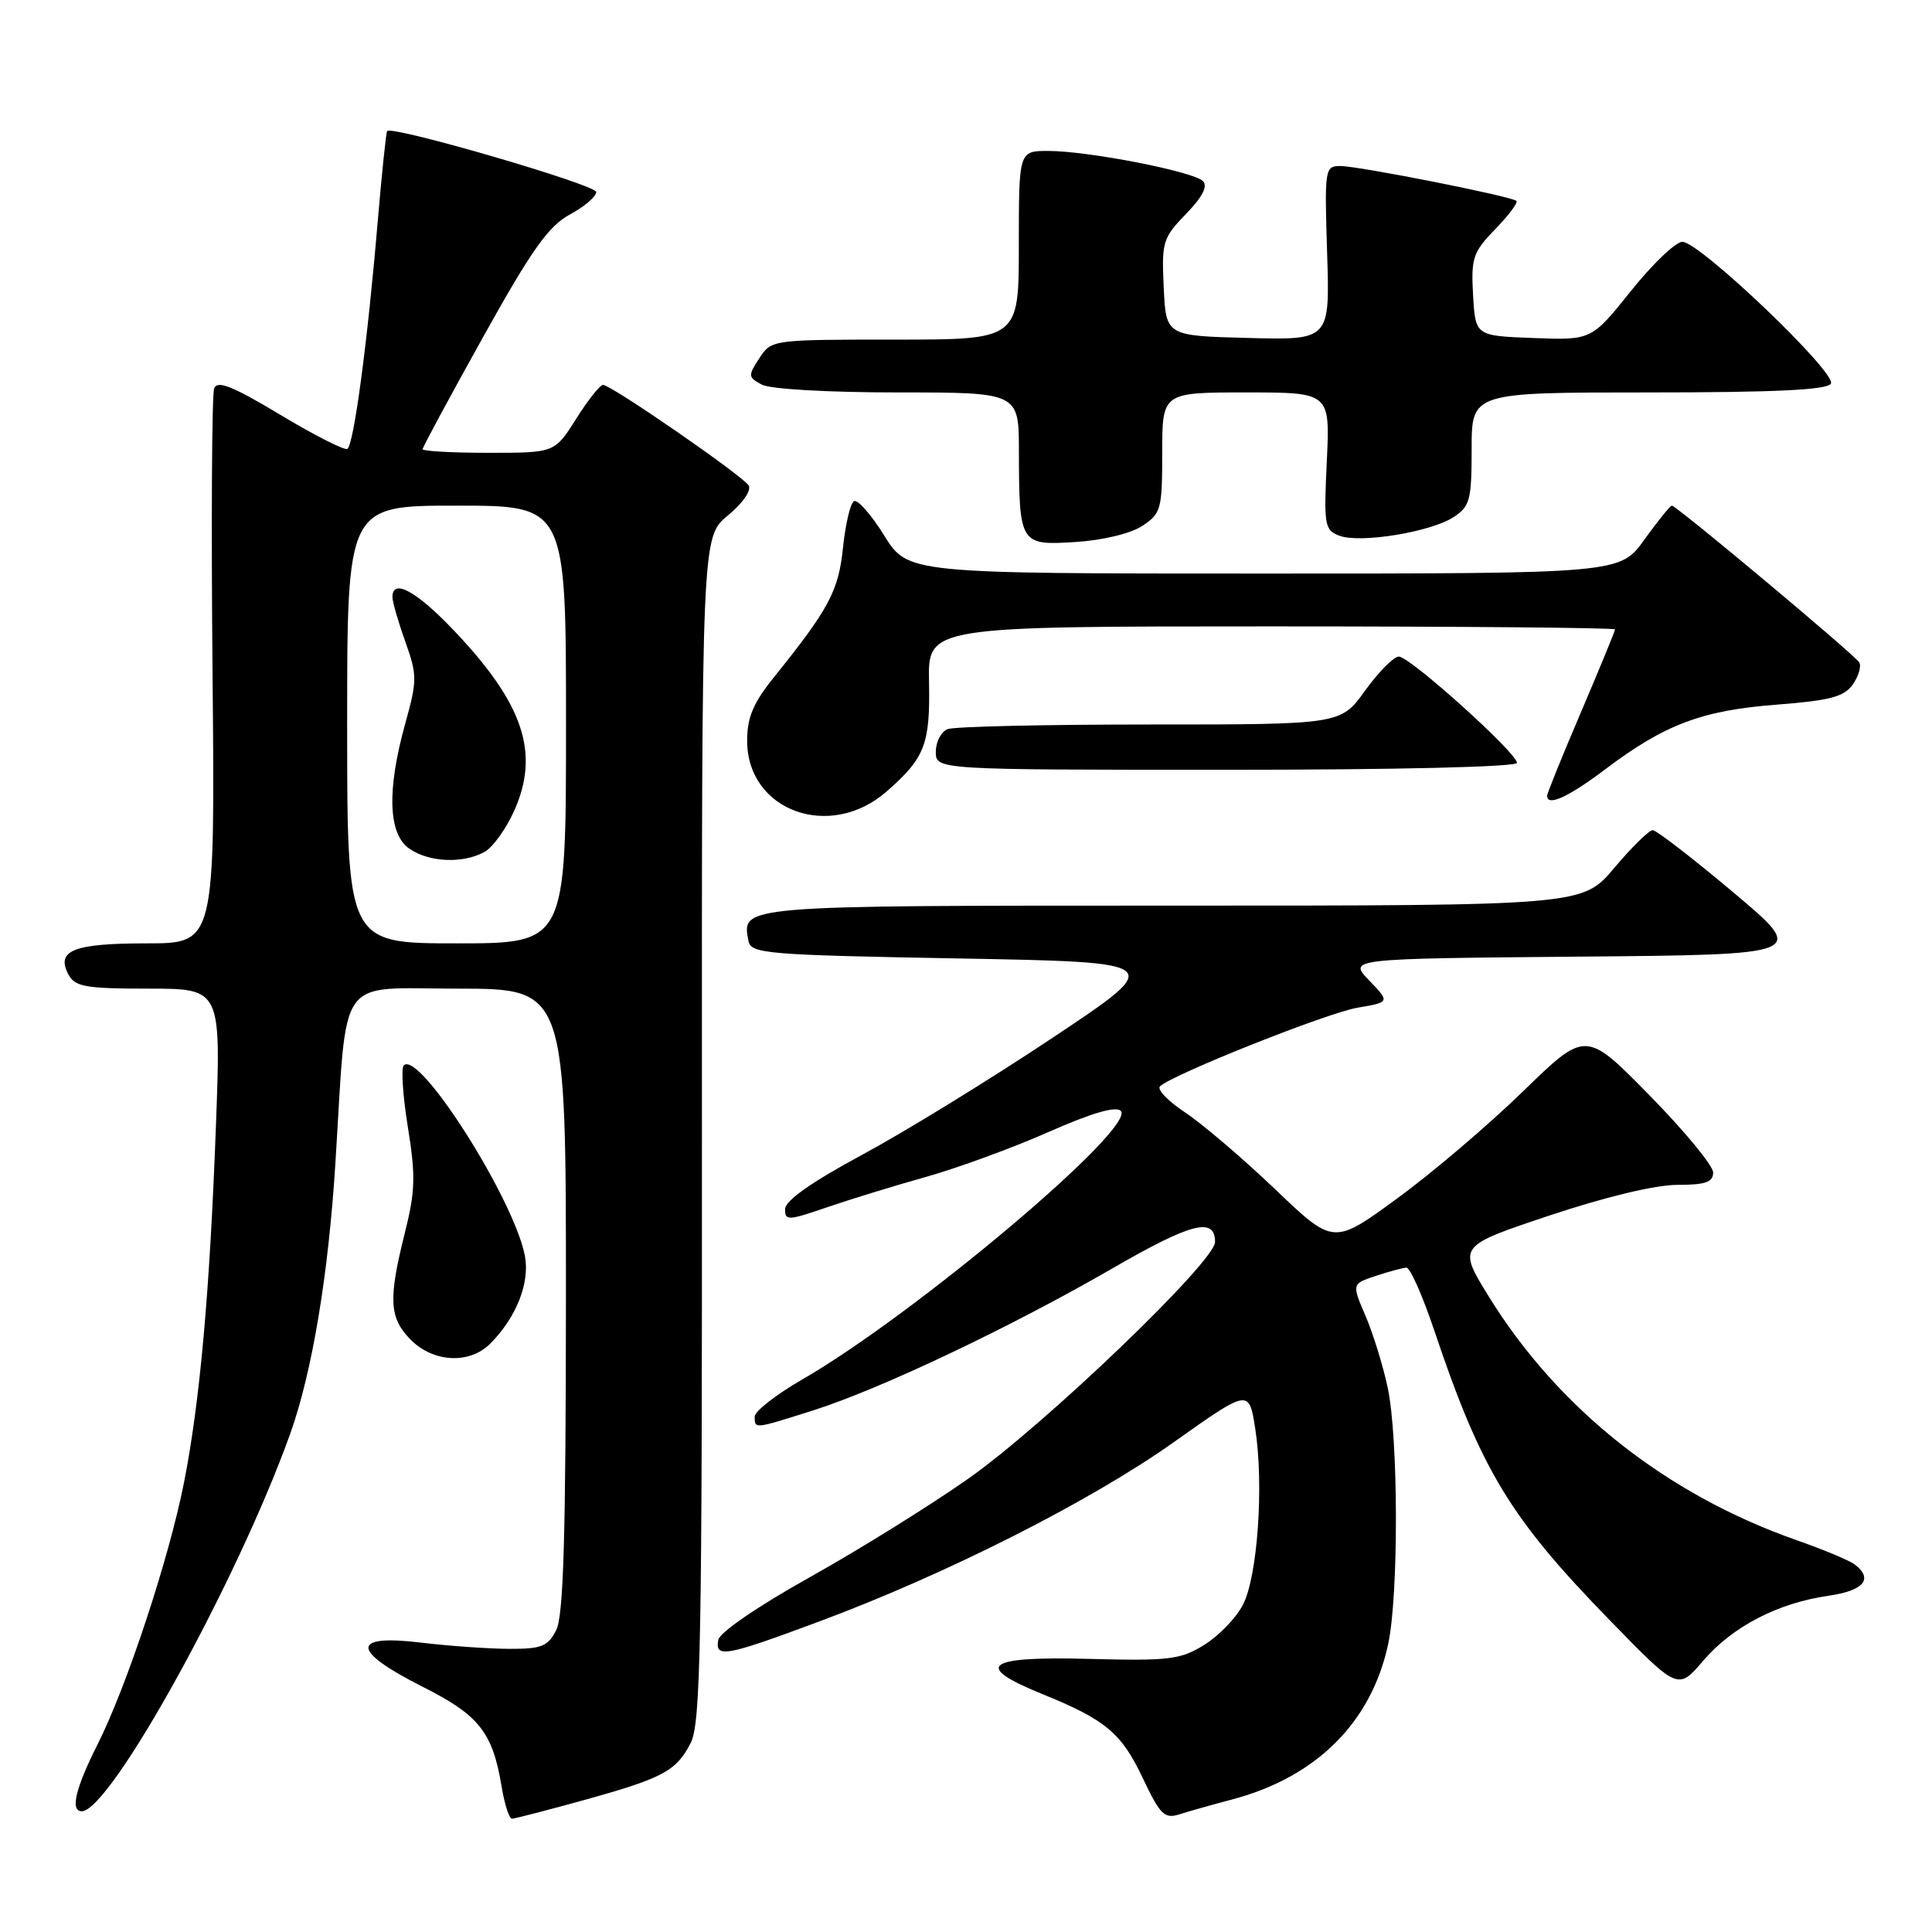 <?xml version="1.0" encoding="UTF-8" standalone="no"?>
<!DOCTYPE svg PUBLIC "-//W3C//DTD SVG 1.1//EN" "http://www.w3.org/Graphics/SVG/1.1/DTD/svg11.dtd" >
<svg xmlns="http://www.w3.org/2000/svg" xmlns:xlink="http://www.w3.org/1999/xlink" version="1.1" viewBox="0 0 256 256">
 <g >
 <path fill="currentColor"
d=" M 77.13 238.59 C 87.83 235.63 89.59 234.70 91.51 230.97 C 92.85 228.38 93.04 218.16 93.01 149.59 C 92.98 71.16 92.98 71.16 96.44 68.31 C 98.42 66.68 99.60 64.97 99.20 64.33 C 98.39 63.02 80.99 51.00 79.90 51.00 C 79.51 51.00 77.90 53.02 76.34 55.50 C 73.50 60.00 73.50 60.00 64.75 60.00 C 59.94 60.00 56.00 59.78 56.00 59.52 C 56.00 59.26 59.60 52.58 64.00 44.68 C 70.46 33.08 72.68 29.95 75.50 28.43 C 77.43 27.39 79.00 26.05 79.00 25.44 C 79.00 24.49 52.04 16.63 51.30 17.36 C 51.16 17.51 50.59 23.00 50.03 29.56 C 48.71 45.25 46.88 58.96 46.03 59.48 C 45.66 59.71 41.66 57.68 37.14 54.96 C 30.82 51.17 28.80 50.36 28.38 51.46 C 28.07 52.25 27.98 69.12 28.16 88.95 C 28.50 125.00 28.50 125.00 19.45 125.00 C 9.72 125.00 7.36 125.94 9.08 129.15 C 9.94 130.75 11.36 131.00 19.68 131.00 C 29.29 131.00 29.29 131.00 28.61 149.25 C 27.79 171.26 26.49 185.78 24.37 196.50 C 22.40 206.49 16.77 223.54 12.92 231.16 C 10.00 236.95 9.28 240.00 10.83 240.00 C 14.61 240.00 31.42 209.58 38.44 190.02 C 41.35 181.90 43.52 168.95 44.45 154.00 C 46.04 128.69 44.42 131.00 60.60 131.00 C 75.00 131.00 75.00 131.00 74.99 172.25 C 74.97 203.63 74.67 214.10 73.70 216.00 C 72.60 218.16 71.76 218.50 67.46 218.48 C 64.73 218.47 59.46 218.10 55.75 217.65 C 46.43 216.53 46.52 218.72 55.97 223.49 C 63.49 227.27 65.27 229.52 66.47 236.75 C 66.86 239.09 67.47 240.99 67.84 240.99 C 68.20 240.98 72.38 239.90 77.13 238.59 Z  M 163.26 238.44 C 174.43 235.48 181.71 228.23 183.94 217.85 C 185.34 211.32 185.30 190.48 183.87 183.83 C 183.25 180.93 181.93 176.66 180.93 174.34 C 179.12 170.12 179.12 170.12 182.31 169.06 C 184.06 168.48 185.89 167.99 186.36 167.97 C 186.84 167.94 188.48 171.65 190.02 176.21 C 196.28 194.85 200.07 201.11 213.34 214.73 C 222.34 223.97 222.34 223.97 225.67 220.07 C 229.56 215.53 235.55 212.42 242.25 211.45 C 246.97 210.78 248.28 209.22 245.75 207.29 C 245.06 206.77 241.57 205.31 238.00 204.06 C 220.78 198.01 206.47 186.68 197.28 171.81 C 193.15 165.12 193.15 165.12 205.32 161.06 C 212.72 158.59 219.37 157.00 222.25 157.00 C 225.98 157.00 227.00 156.65 227.00 155.36 C 227.00 154.46 223.20 149.85 218.56 145.13 C 210.12 136.53 210.12 136.53 201.81 144.61 C 197.24 149.06 189.72 155.46 185.09 158.83 C 176.69 164.97 176.69 164.97 168.93 157.55 C 164.66 153.48 159.31 148.91 157.04 147.41 C 154.78 145.91 153.27 144.35 153.71 143.94 C 155.43 142.34 175.90 134.19 179.91 133.52 C 184.18 132.79 184.18 132.79 181.42 129.91 C 178.65 127.03 178.65 127.03 209.07 126.76 C 239.49 126.50 239.49 126.50 229.68 118.25 C 224.28 113.71 219.47 110.00 218.99 110.00 C 218.51 110.00 216.22 112.25 213.90 115.00 C 209.69 120.00 209.69 120.00 155.47 120.00 C 97.66 120.00 98.27 119.95 99.18 124.70 C 99.50 126.37 101.57 126.54 127.01 127.00 C 154.50 127.50 154.50 127.50 139.49 137.50 C 131.24 143.00 119.89 149.97 114.27 153.00 C 107.57 156.61 104.05 159.08 104.03 160.20 C 104.00 161.77 104.41 161.75 109.53 159.99 C 112.56 158.95 118.50 157.12 122.72 155.94 C 126.94 154.75 134.24 152.08 138.95 149.99 C 144.61 147.49 147.84 146.54 148.50 147.19 C 150.68 149.35 121.26 174.16 106.25 182.82 C 102.81 184.80 100.00 187.01 100.00 187.71 C 100.00 189.37 99.89 189.38 107.79 186.87 C 116.62 184.07 133.86 175.89 147.33 168.11 C 157.86 162.02 161.00 161.21 161.00 164.57 C 161.00 167.17 138.35 188.88 128.25 195.97 C 123.18 199.53 113.73 205.40 107.27 209.01 C 100.46 212.81 95.38 216.29 95.18 217.28 C 94.71 219.74 96.10 219.49 108.46 214.89 C 125.35 208.61 144.42 198.97 155.50 191.12 C 165.50 184.03 165.50 184.03 166.32 189.27 C 167.49 196.72 166.64 208.92 164.69 212.65 C 163.79 214.39 161.48 216.78 159.56 217.96 C 156.41 219.91 154.92 220.09 144.28 219.81 C 130.59 219.45 128.89 220.72 138.06 224.45 C 146.51 227.88 148.59 229.62 151.43 235.62 C 153.72 240.46 154.30 241.04 156.27 240.41 C 157.49 240.02 160.64 239.13 163.26 238.44 Z  M 64.95 178.05 C 68.40 174.60 70.22 170.01 69.56 166.45 C 68.15 158.94 55.55 139.11 53.50 141.17 C 53.13 141.54 53.38 145.23 54.05 149.38 C 55.09 155.84 55.03 157.86 53.63 163.42 C 51.43 172.19 51.57 174.66 54.45 177.55 C 57.46 180.55 62.22 180.78 64.95 178.05 Z  M 117.50 104.86 C 122.57 100.42 123.26 98.62 123.10 90.34 C 122.96 83.00 122.96 83.00 168.48 83.00 C 193.52 83.00 214.00 83.18 214.00 83.40 C 214.00 83.62 211.97 88.54 209.50 94.34 C 207.02 100.13 205.00 105.13 205.00 105.44 C 205.00 106.91 207.80 105.64 212.74 101.91 C 220.58 95.99 225.52 94.13 235.41 93.37 C 242.52 92.82 244.35 92.33 245.51 90.69 C 246.28 89.58 246.66 88.27 246.36 87.77 C 245.71 86.72 222.14 67.00 221.53 67.00 C 221.31 67.00 219.67 69.03 217.89 71.50 C 214.66 76.00 214.66 76.00 167.48 76.00 C 120.30 76.00 120.30 76.00 117.15 70.94 C 115.42 68.16 113.62 66.12 113.15 66.41 C 112.67 66.70 112.02 69.48 111.70 72.58 C 111.11 78.32 109.85 80.67 102.48 89.83 C 99.81 93.15 99.00 95.08 99.00 98.15 C 99.00 107.46 110.00 111.45 117.50 104.86 Z  M 201.00 101.08 C 201.00 99.76 186.82 87.00 185.35 87.00 C 184.68 87.00 182.67 89.03 180.89 91.50 C 177.66 96.00 177.66 96.00 152.41 96.00 C 138.53 96.00 126.45 96.27 125.58 96.61 C 124.71 96.94 124.00 98.29 124.00 99.61 C 124.00 102.00 124.00 102.00 162.50 102.00 C 185.24 102.00 201.00 101.62 201.00 101.08 Z  M 151.35 69.69 C 153.85 68.05 154.00 67.50 154.00 59.98 C 154.00 52.00 154.00 52.00 165.12 52.00 C 176.24 52.00 176.24 52.00 175.81 61.10 C 175.40 69.60 175.51 70.24 177.46 70.98 C 180.20 72.03 189.59 70.50 192.61 68.52 C 194.78 67.10 195.00 66.26 195.00 59.48 C 195.00 52.00 195.00 52.00 218.44 52.00 C 235.13 52.00 242.09 51.67 242.60 50.84 C 243.45 49.46 225.29 32.11 222.93 32.04 C 222.07 32.02 219.00 34.94 216.12 38.54 C 210.88 45.08 210.88 45.08 203.19 44.79 C 195.50 44.50 195.50 44.50 195.19 39.11 C 194.91 34.18 195.17 33.42 198.12 30.37 C 199.91 28.53 201.17 26.85 200.93 26.62 C 200.28 26.01 180.05 22.00 177.60 22.00 C 175.55 22.00 175.50 22.34 175.85 33.53 C 176.22 45.07 176.22 45.07 165.36 44.78 C 154.50 44.50 154.50 44.50 154.20 38.10 C 153.91 32.05 154.08 31.52 157.15 28.35 C 159.34 26.09 160.07 24.67 159.39 23.99 C 158.12 22.72 144.15 20.00 138.91 20.00 C 135.00 20.00 135.00 20.00 135.00 32.50 C 135.00 45.00 135.00 45.00 118.62 45.00 C 102.30 45.00 102.22 45.01 100.62 47.46 C 99.10 49.78 99.12 49.99 100.93 50.96 C 102.04 51.56 109.77 52.00 118.93 52.00 C 135.00 52.00 135.00 52.00 135.01 59.75 C 135.04 72.12 135.14 72.29 142.50 71.82 C 146.10 71.59 149.82 70.70 151.35 69.69 Z  M 46.00 96.00 C 46.00 67.00 46.00 67.00 60.50 67.00 C 75.00 67.00 75.00 67.00 75.00 96.00 C 75.00 125.00 75.00 125.00 60.50 125.00 C 46.00 125.00 46.00 125.00 46.00 96.00 Z  M 64.16 112.91 C 65.28 112.32 67.08 109.81 68.17 107.35 C 71.54 99.74 69.35 93.24 60.19 83.59 C 55.20 78.33 52.00 76.58 52.00 79.12 C 52.00 79.73 52.76 82.38 53.70 85.00 C 55.29 89.49 55.29 90.14 53.70 95.87 C 51.25 104.67 51.43 110.49 54.22 112.44 C 56.81 114.25 61.26 114.47 64.16 112.91 Z "/>
</g>
</svg>